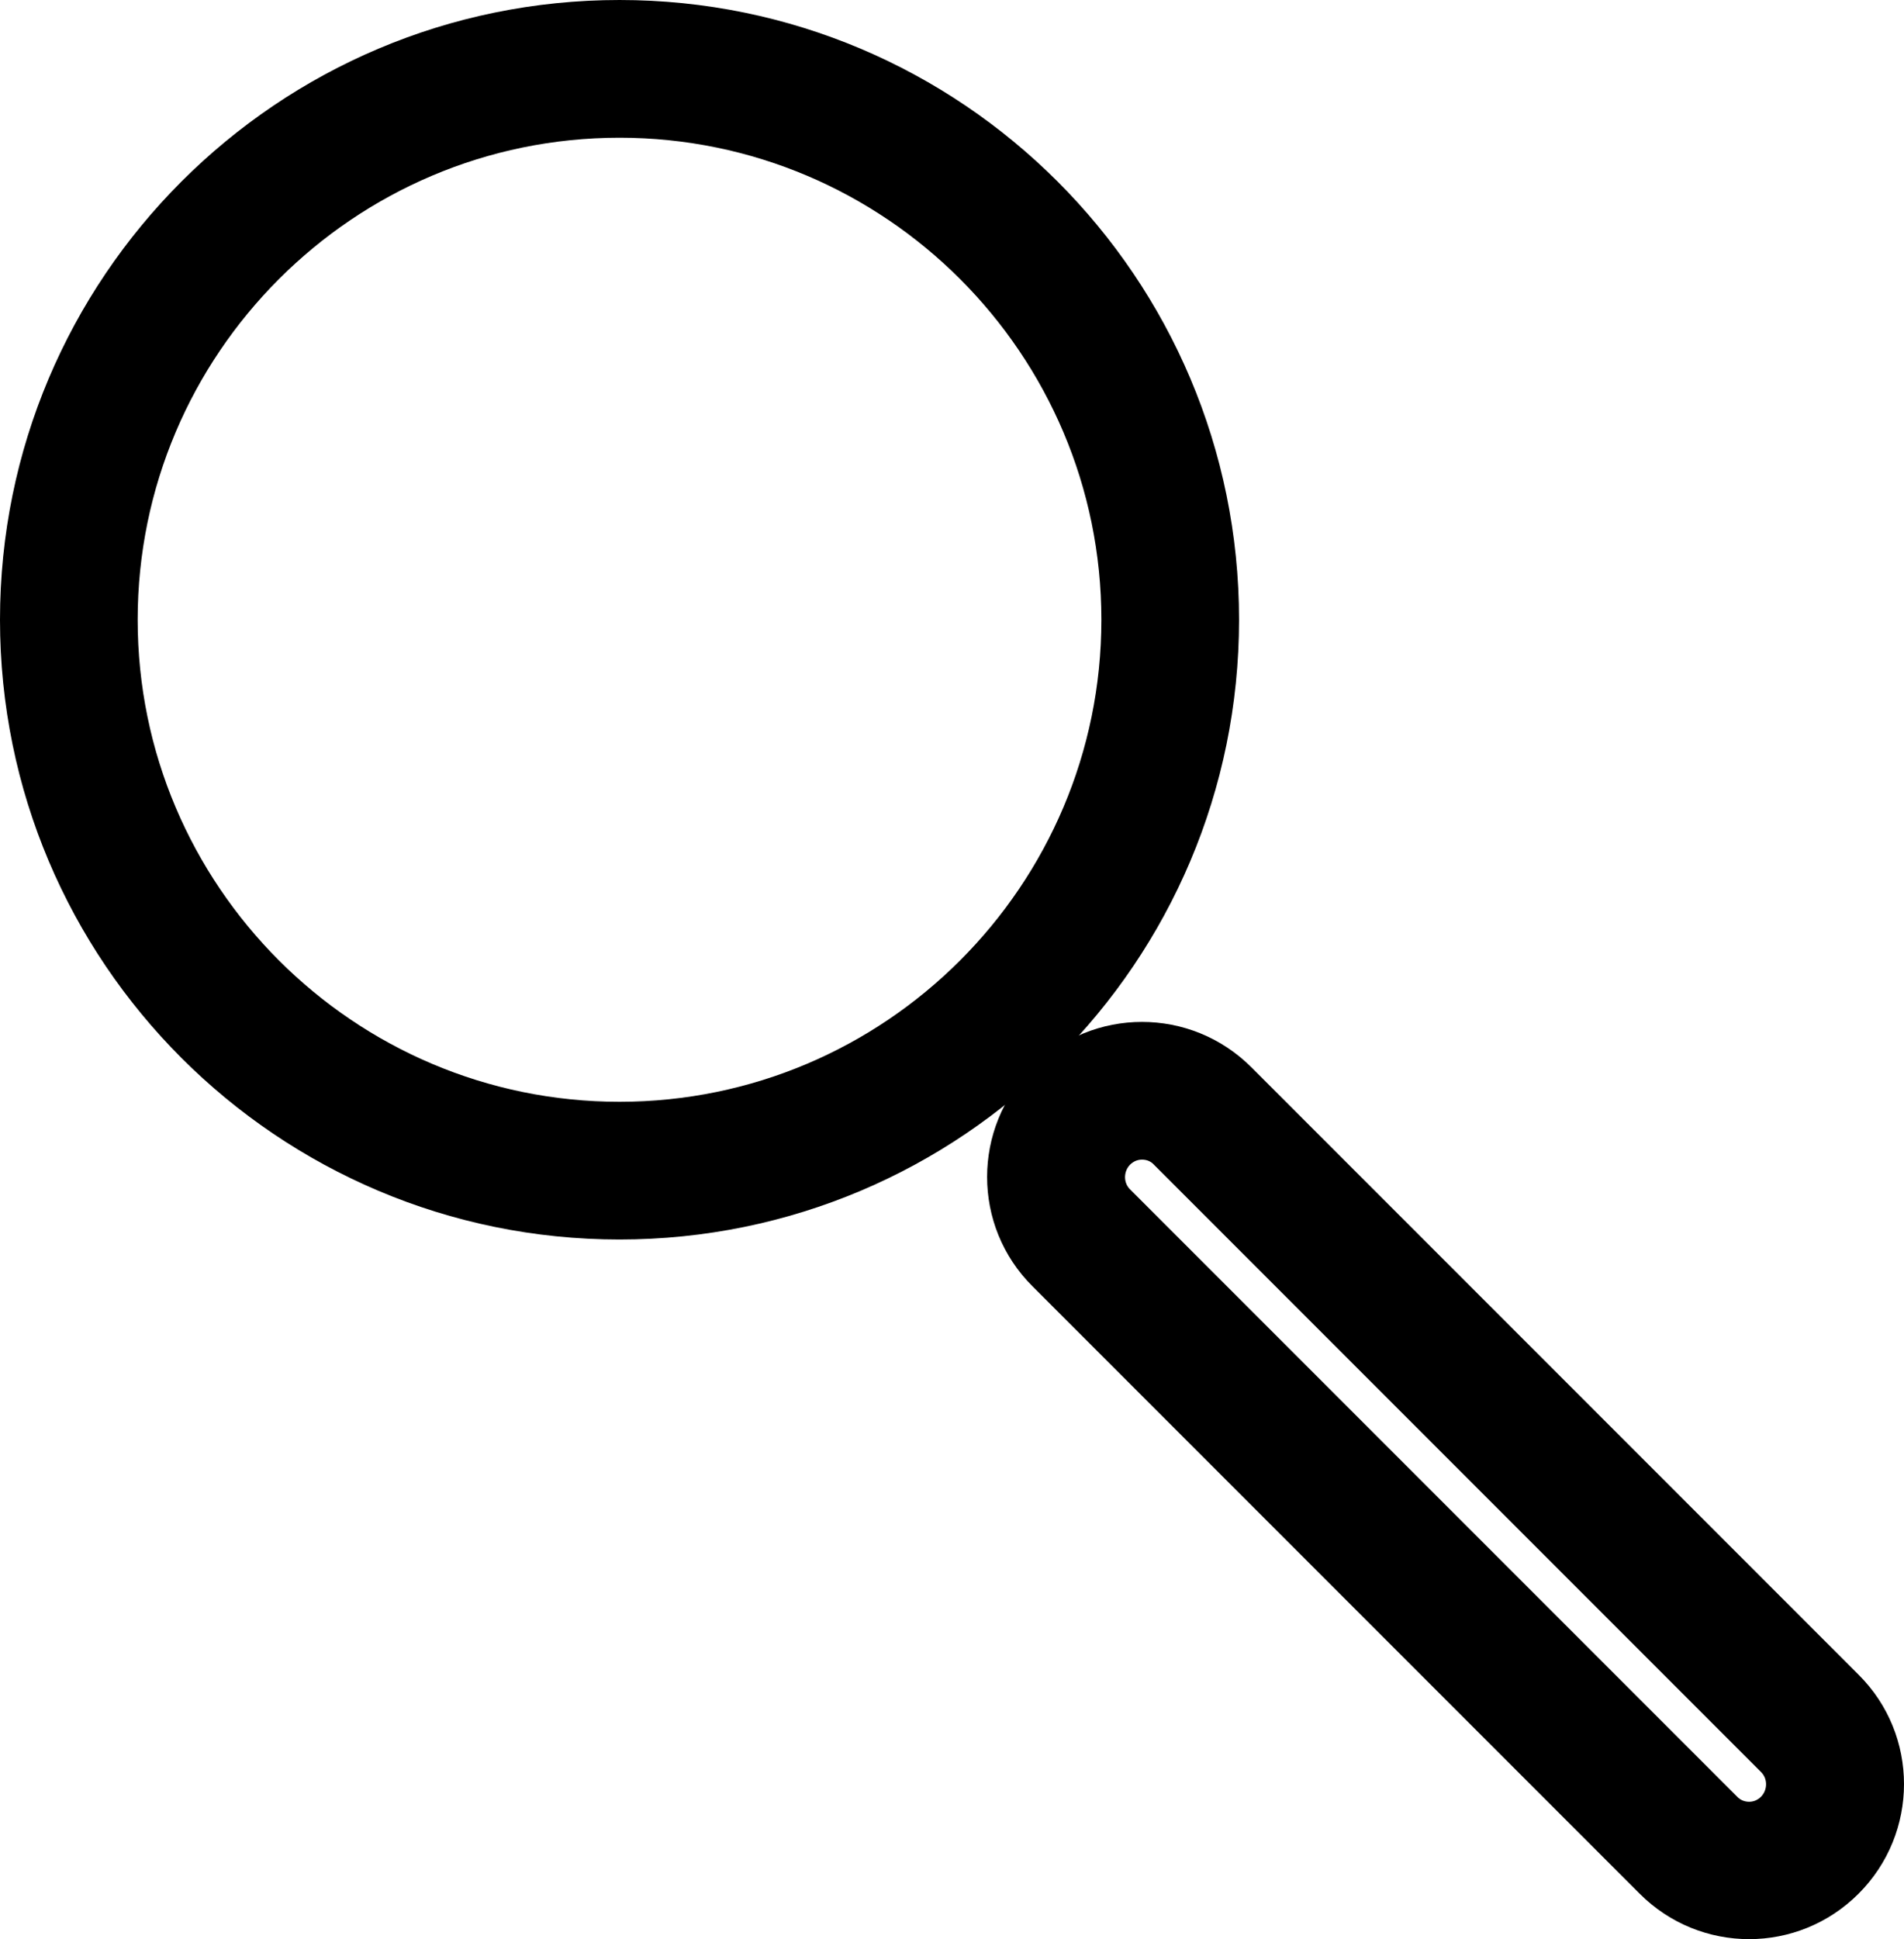 <?xml version="1.0" encoding="UTF-8"?>
<svg id="Layer_1" data-name="Layer 1" xmlns="http://www.w3.org/2000/svg" viewBox="0 0 55.32 56.32">
  <path d="m18,4c7.72,0,14,6.28,14,14s-6.28,14-14,14-14-6.28-14-14,6.28-14,14-14m0-4C8.06,0,0,8.06,0,18s8.06,18,18,18,18-8.06,18-18S27.94,0,18,0h0Z"/>
  <path d="m33.18,33.68c.14,0,.26.05.35.15l17.64,17.64c.19.19.19.51,0,.71-.1.1-.22.15-.35.15s-.26-.05-.35-.15l-17.64-17.64c-.19-.19-.19-.51,0-.71.1-.1.22-.15.35-.15m0-4c-1.15,0-2.3.44-3.18,1.32-1.76,1.76-1.76,4.61,0,6.36l17.64,17.64c.88.88,2.03,1.32,3.18,1.32s2.3-.44,3.18-1.32c1.76-1.76,1.76-4.61,0-6.36l-17.64-17.64c-.88-.88-2.03-1.32-3.18-1.32h0Z"/>
</svg>